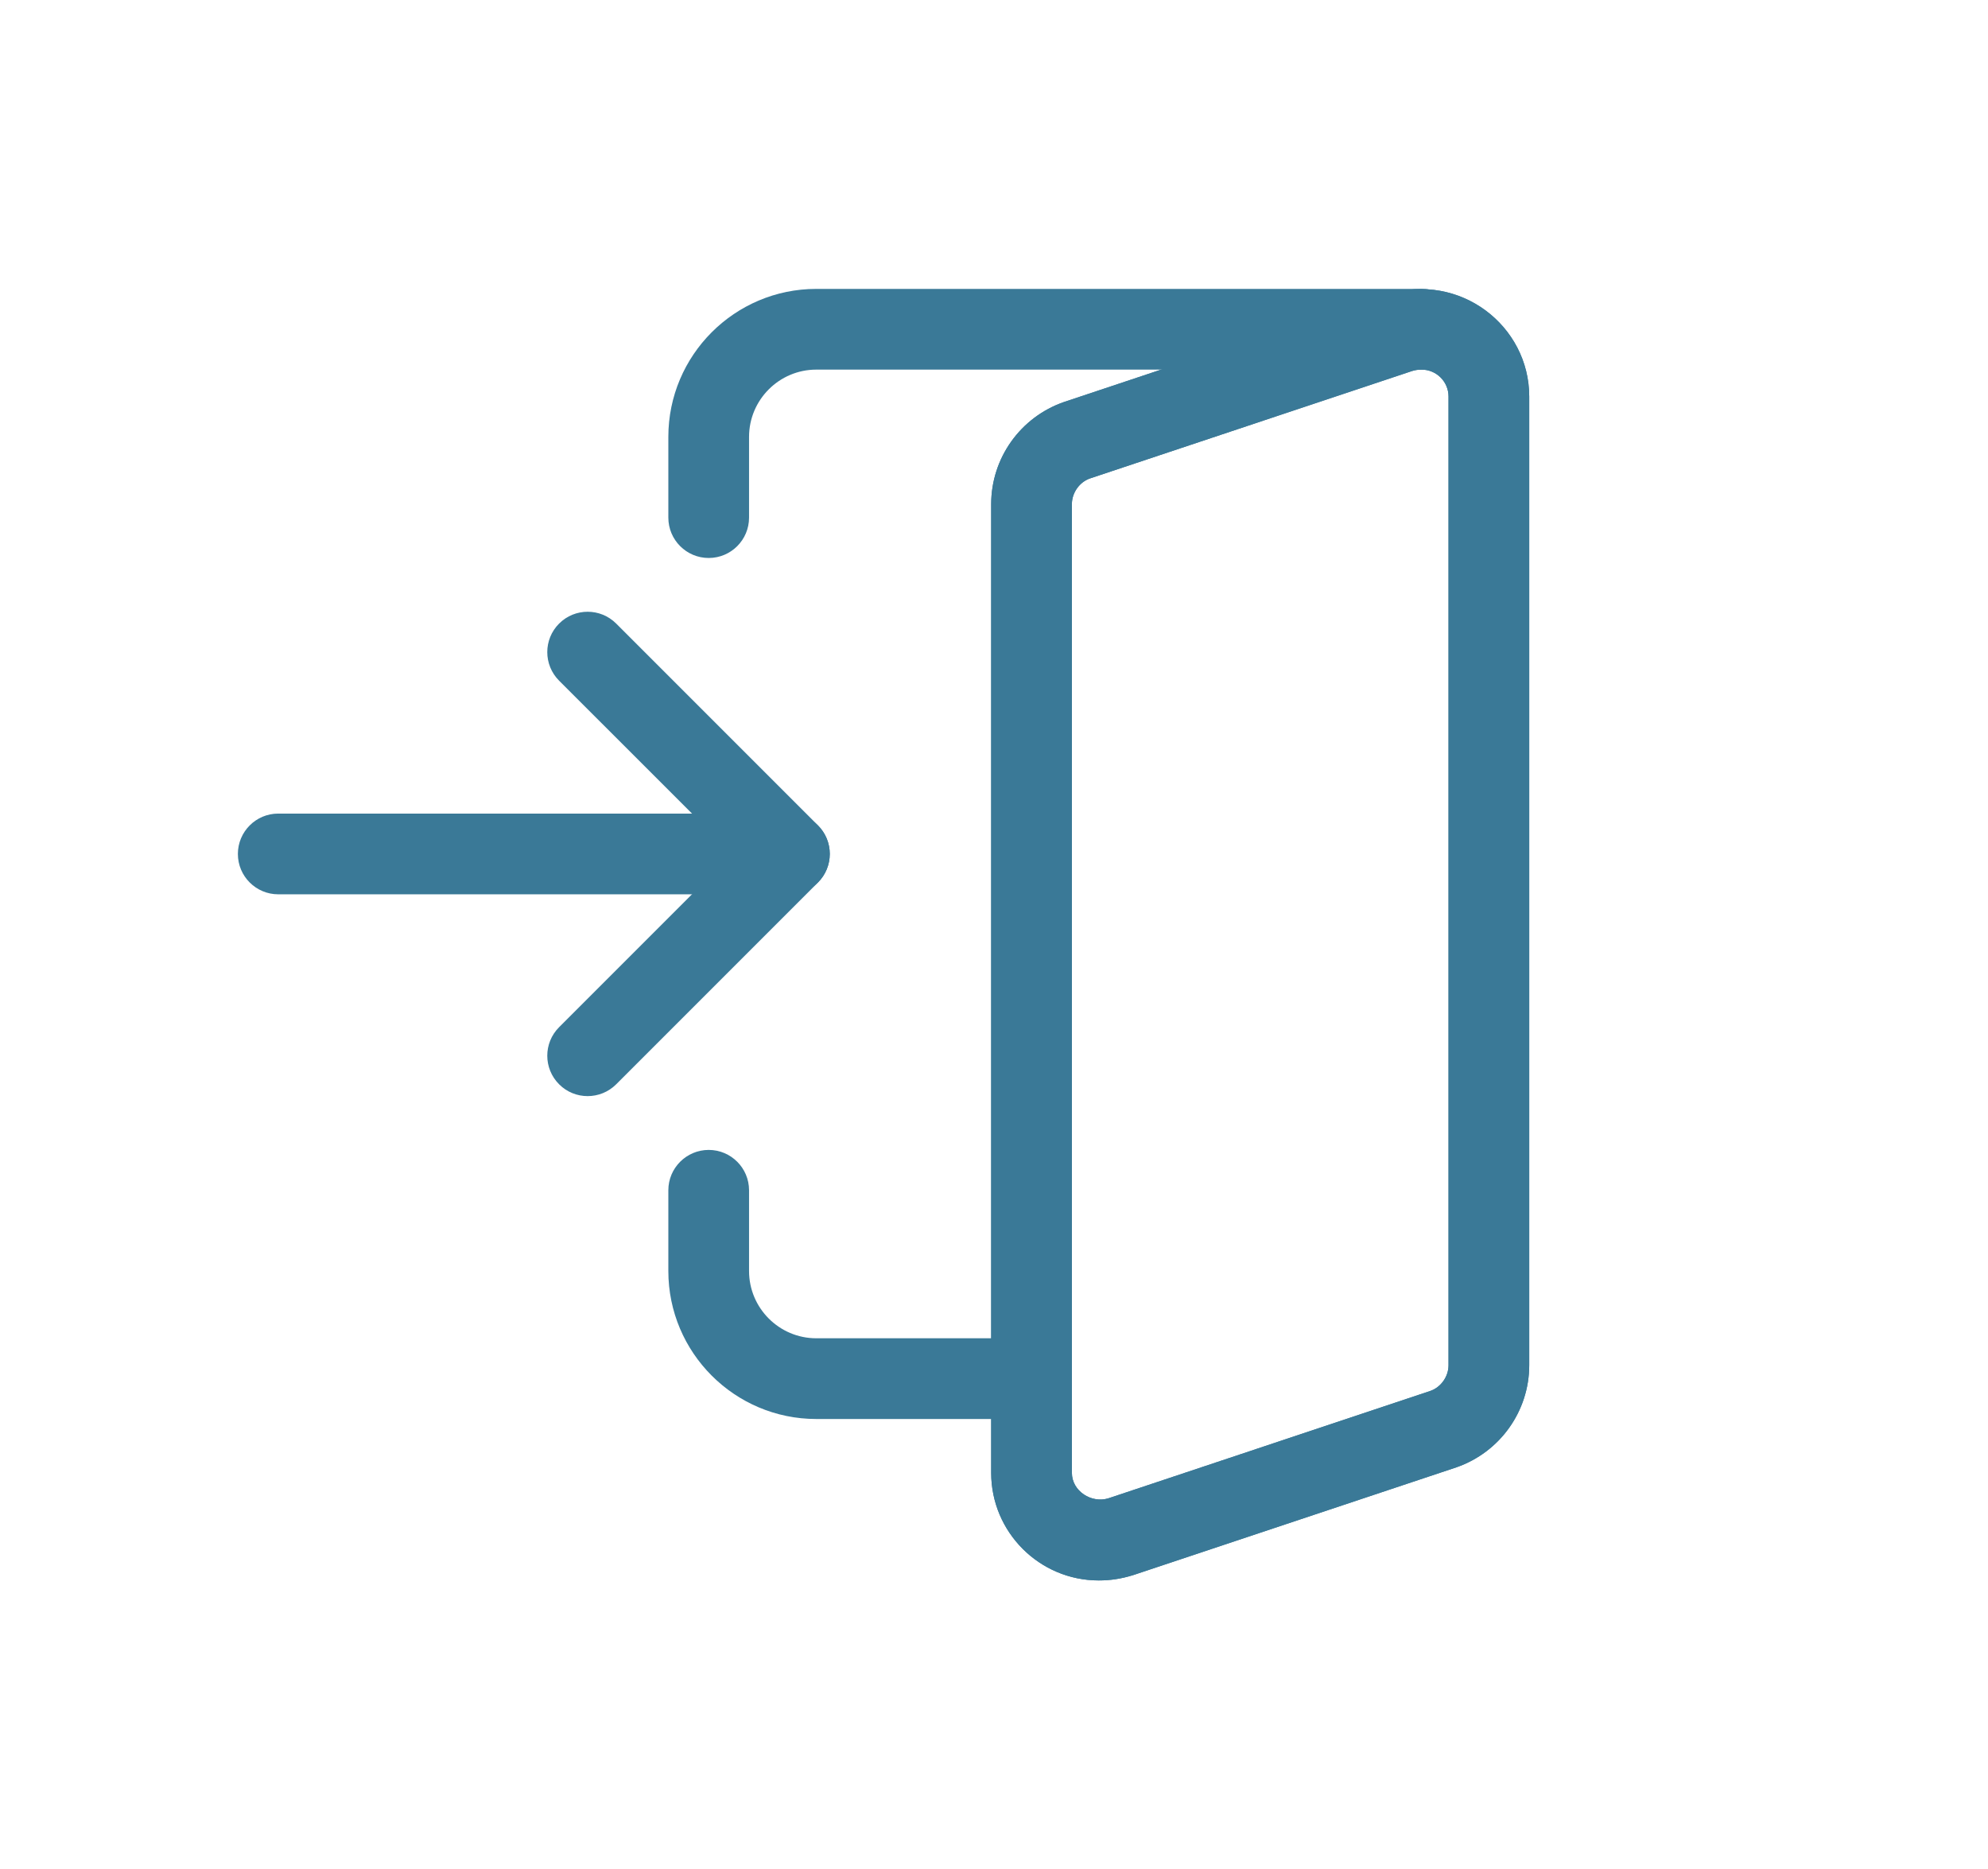 <svg width="117" height="110" viewBox="0 0 117 110" fill="none" xmlns="http://www.w3.org/2000/svg">
<g clip-path="url(#clip0_2671_10180)">
<path d="M58.334 29.666C58.334 26.959 60.056 24.543 62.621 23.657L81.646 17.314C85.944 15.993 90 19.163 90 23.334V80.334C90 83.041 88.277 85.457 85.712 86.344L66.687 92.686C65.987 92.902 65.344 93 64.666 93C61.173 93 58.334 90.159 58.334 86.666M83.666 21.75C83.467 21.75 83.29 21.776 83.1 21.835L64.154 28.153C63.533 28.365 63.084 28.992 63.084 29.666V86.666C63.084 87.74 64.207 88.478 65.234 88.165L84.18 81.847C84.8 81.635 85.25 81.008 85.25 80.334V23.334C85.25 22.459 84.541 21.75 83.666 21.75Z" fill="#3A7997"/>
<path d="M46.459 52.625H16.375C15.064 52.625 14 51.561 14 50.25C14 48.939 15.064 47.875 16.375 47.875H46.459C47.77 47.875 48.834 48.939 48.834 50.25C48.834 51.561 47.77 52.625 46.459 52.625Z" fill="#3A7997"/>
<path d="M34.584 64.5C33.975 64.5 33.368 64.269 32.905 63.804C31.977 62.875 31.977 61.371 32.905 60.444L43.102 50.247L32.905 40.054C31.977 39.125 31.977 37.621 32.905 36.694C33.833 35.766 35.337 35.766 36.265 36.694L48.14 48.569C49.068 49.496 49.068 51 48.14 51.929L36.265 63.804C35.799 64.269 35.191 64.5 34.584 64.5Z" fill="#3A7997"/>
<path d="M64.666 93C61.173 93 58.334 90.159 58.334 86.666V29.666C58.334 26.959 60.056 24.543 62.621 23.653L81.646 17.31C85.902 16.006 90 19.163 90 23.334V80.334C90 83.038 88.277 85.451 85.716 86.344L66.684 92.69C65.99 92.905 65.348 93 64.666 93ZM83.666 21.75C83.461 21.75 83.287 21.776 83.1 21.832L64.154 28.15C63.533 28.365 63.084 28.992 63.084 29.666V86.666C63.084 87.747 64.255 88.475 65.234 88.168L84.18 81.85C84.797 81.635 85.25 81.008 85.25 80.334V23.334C85.25 22.463 84.541 21.75 83.666 21.75Z" fill="#3A7997"/>
<path d="M41.709 32.834C40.398 32.834 39.334 31.77 39.334 30.459V25.709C39.334 20.905 43.237 17 48.041 17H83.666C84.977 17 86.041 18.064 86.041 19.375C86.041 20.686 84.977 21.75 83.666 21.75H48.041C45.859 21.75 44.084 23.527 44.084 25.709V30.459C44.084 31.77 43.02 32.834 41.709 32.834Z" fill="#3A7997"/>
<path d="M60.709 83.5H48.041C43.237 83.5 39.334 79.595 39.334 74.791V70.041C39.334 68.731 40.398 67.666 41.709 67.666C43.02 67.666 44.084 68.731 44.084 70.041V74.791C44.084 76.973 45.859 78.75 48.041 78.75H60.709C62.02 78.75 63.084 79.814 63.084 81.125C63.084 82.436 62.02 83.5 60.709 83.5Z" fill="#3A7997"/>
</g>
<defs>
<clipPath id="clip0_2671_10180">
<rect width="76" height="76" fill="white" transform="translate(14 17)"/>
</clipPath>
</defs>
</svg>
